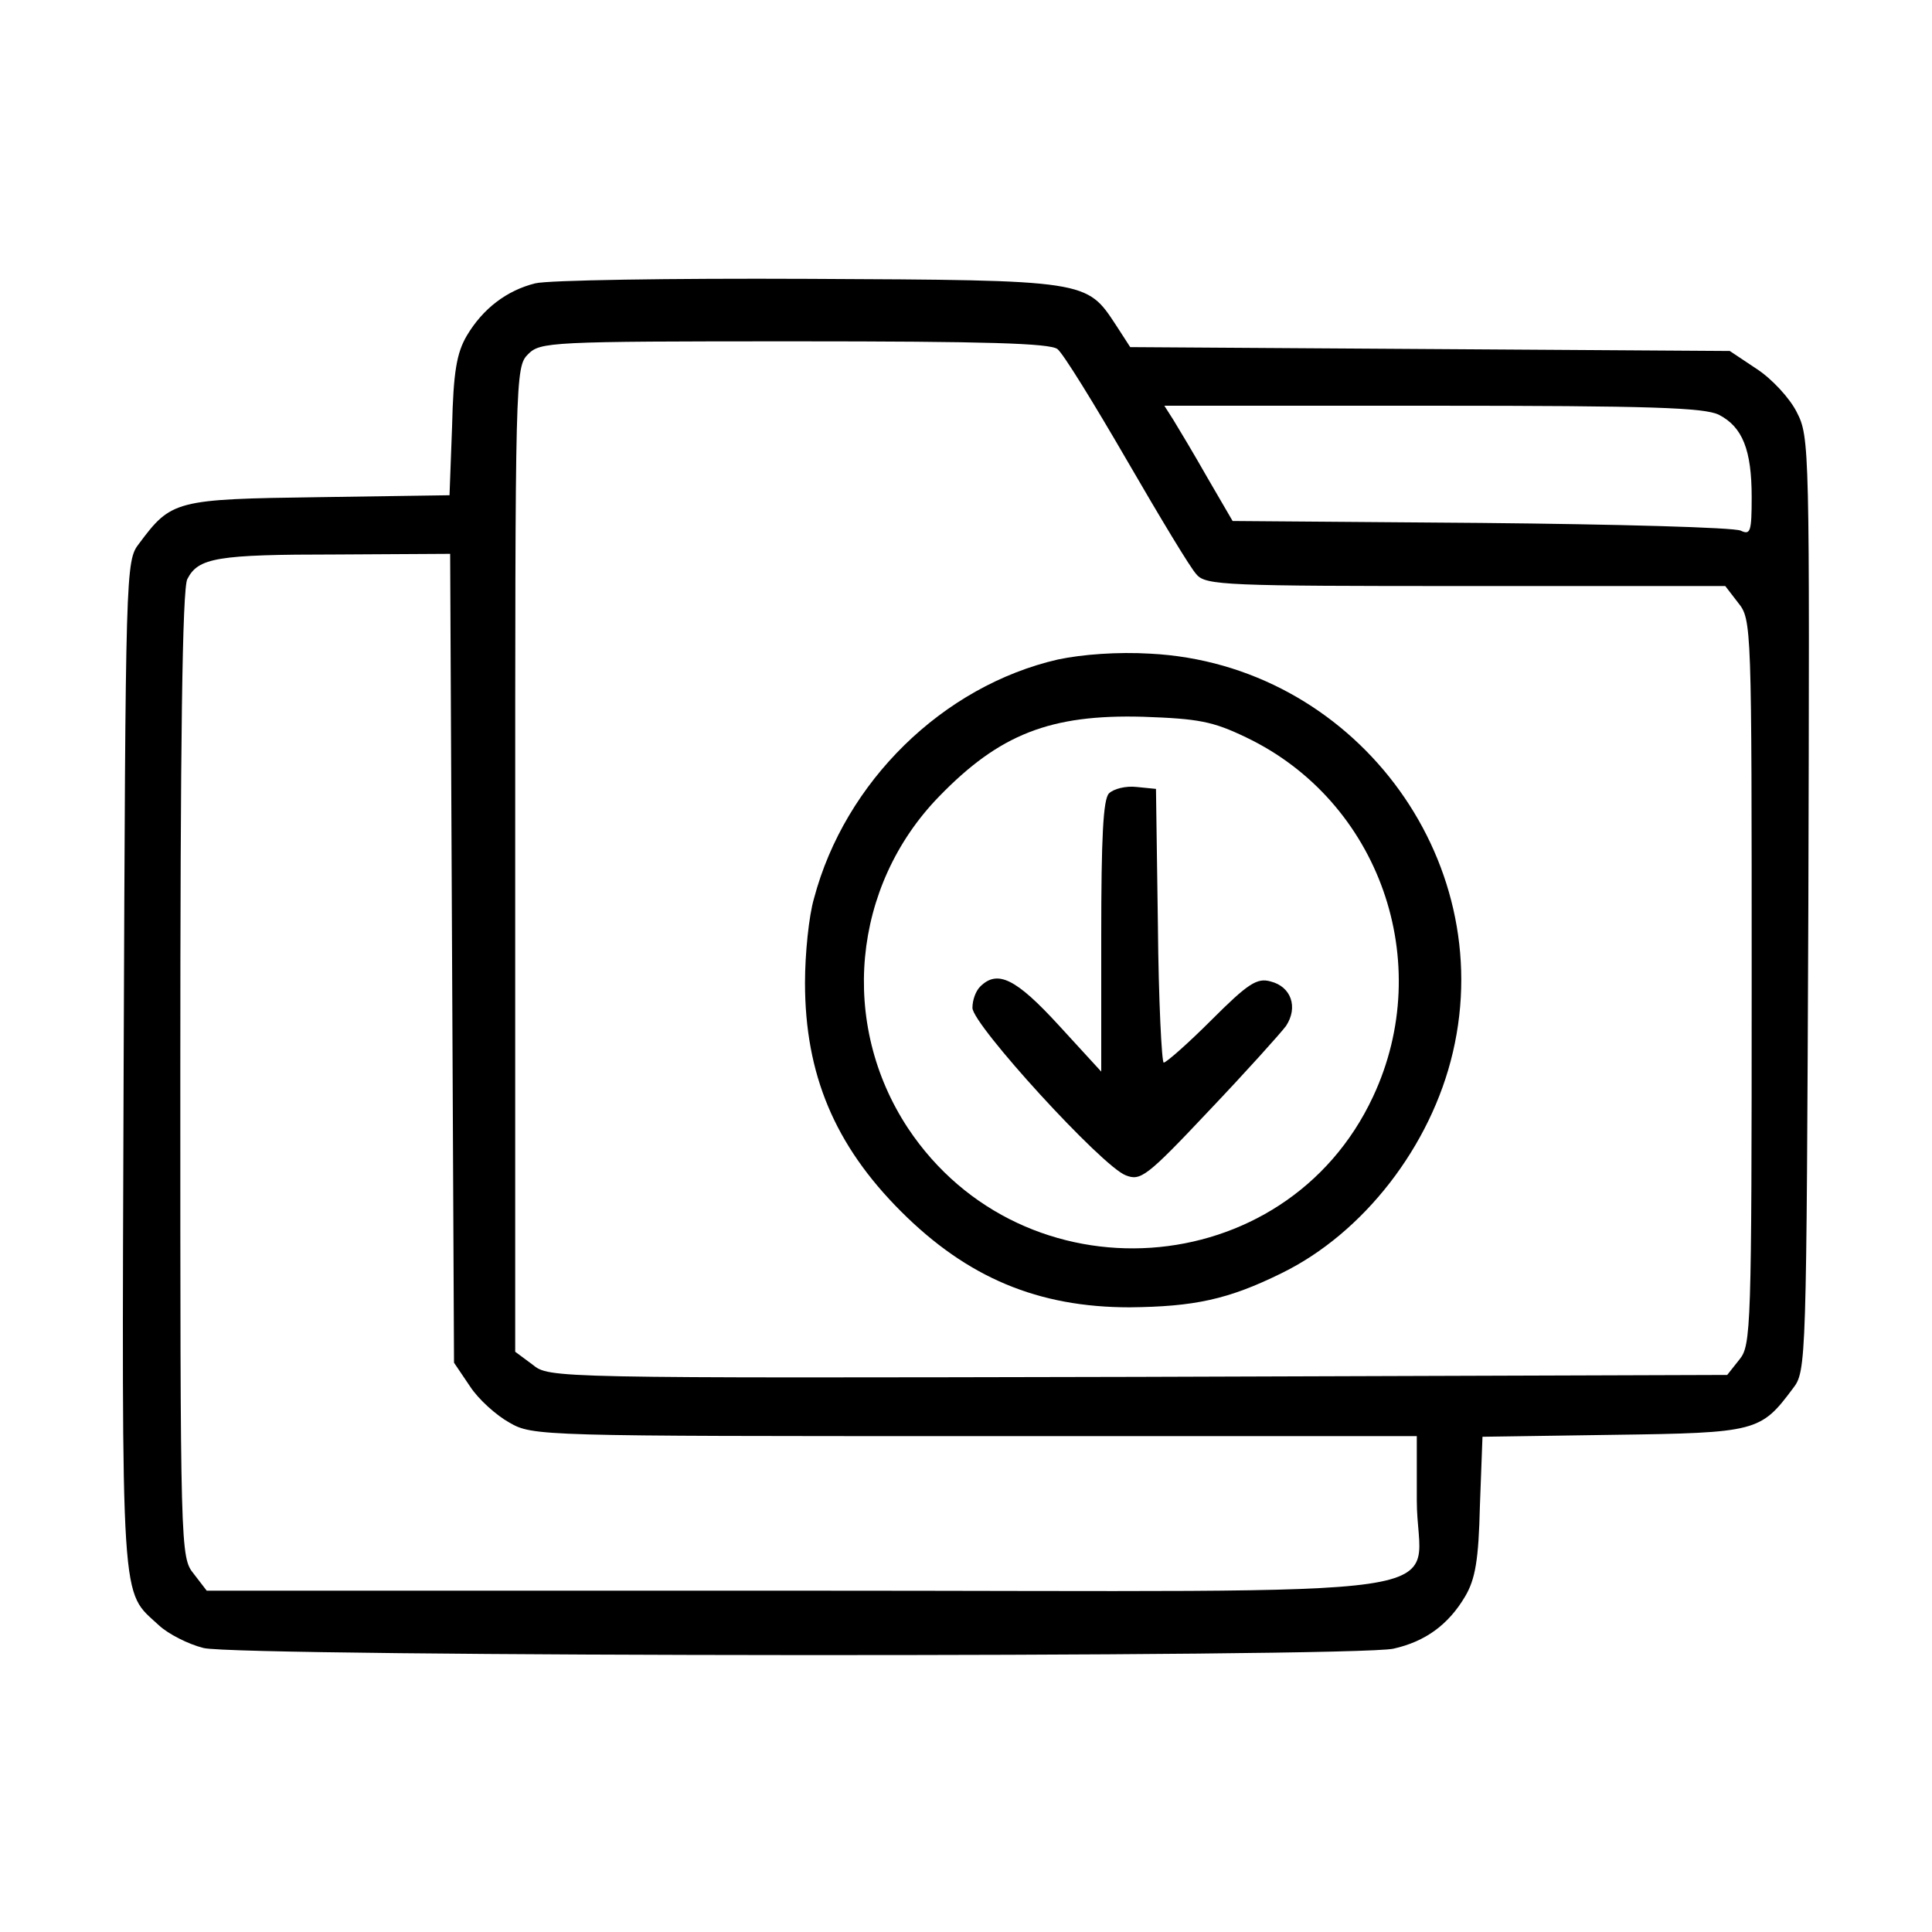 <?xml version="1.0" standalone="no"?>
<!DOCTYPE svg PUBLIC "-//W3C//DTD SVG 20010904//EN"
 "http://www.w3.org/TR/2001/REC-SVG-20010904/DTD/svg10.dtd">
<svg version="1.0" xmlns="http://www.w3.org/2000/svg"
 width="300pt" height="300pt" viewBox="0 0 300 300"
 preserveAspectRatio="xMidYMid meet">
<g transform="translate(0,300) scale(0.1,-0.1)"
fill="#000000" stroke="none">
<path d="M831 2560 c-44 -11 -81 -39 -106 -81 -16 -27 -21 -57 -23 -141 l-4
-107 -203 -3 c-223 -3 -229 -5 -279 -72 -21 -27 -21 -37 -24 -812 -3 -857 -5
-812 55 -868 14 -13 45 -29 69 -35 54 -14 1790 -15 1848 -1 49 11 85 37 111
81 16 27 21 57 23 141 l4 107 203 3 c223 3 229 5 279 72 21 27 21 38 24 752 2
712 2 725 -18 764 -11 22 -39 52 -62 67 l-42 28 -465 3 -466 3 -22 34 c-46 70
-43 70 -478 72 -214 1 -405 -2 -424 -7z m811 -102 c9 -7 57 -85 108 -173 51
-88 99 -168 108 -177 14 -17 47 -18 418 -18 l403 0 20 -26 c21 -26 21 -35 21
-589 0 -539 -1 -564 -19 -586 l-19 -24 -915 -3 c-914 -2 -914 -2 -940 19 l-27
20 0 765 c0 751 0 764 20 784 19 19 33 20 413 20 299 0 397 -3 409 -12z m1027
-102 c37 -19 51 -55 51 -128 0 -54 -2 -59 -17 -52 -10 5 -192 10 -404 12
l-385 3 -39 67 c-21 37 -45 77 -53 90 l-14 22 416 0 c341 0 422 -3 445 -14z
m-1967 -844 l3 -628 25 -37 c13 -20 41 -45 61 -56 36 -21 49 -21 723 -21 l686
0 0 -100 c0 -158 120 -140 -959 -140 l-920 0 -20 26 c-21 26 -21 33 -21 776 0
511 3 756 11 769 17 33 46 38 231 38 l177 1 3 -628z"/>
<path d="M1643 1976 c-179 -41 -331 -190 -379 -371 -8 -27 -14 -86 -14 -131 0
-142 46 -252 149 -355 103 -103 213 -149 355 -149 100 1 153 12 236 53 127 62
232 197 266 343 71 303 -156 603 -470 619 -50 3 -105 -1 -143 -9z m292 -121
c207 -99 295 -349 197 -558 -136 -291 -543 -318 -722 -49 -107 162 -87 376 48
515 94 97 173 128 317 124 86 -3 108 -7 160 -32z"/>
<path d="M1722 1768 c-9 -9 -12 -68 -12 -222 l0 -210 -66 72 c-66 72 -95 87
-122 60 -7 -7 -12 -21 -12 -33 0 -26 201 -246 238 -260 23 -9 32 -3 129 100
58 61 111 120 120 132 19 29 8 61 -24 69 -21 6 -35 -3 -92 -60 -36 -36 -70
-66 -74 -66 -3 0 -8 96 -9 213 l-3 212 -30 3 c-17 2 -36 -3 -43 -10z"/>
</g>
</svg>
